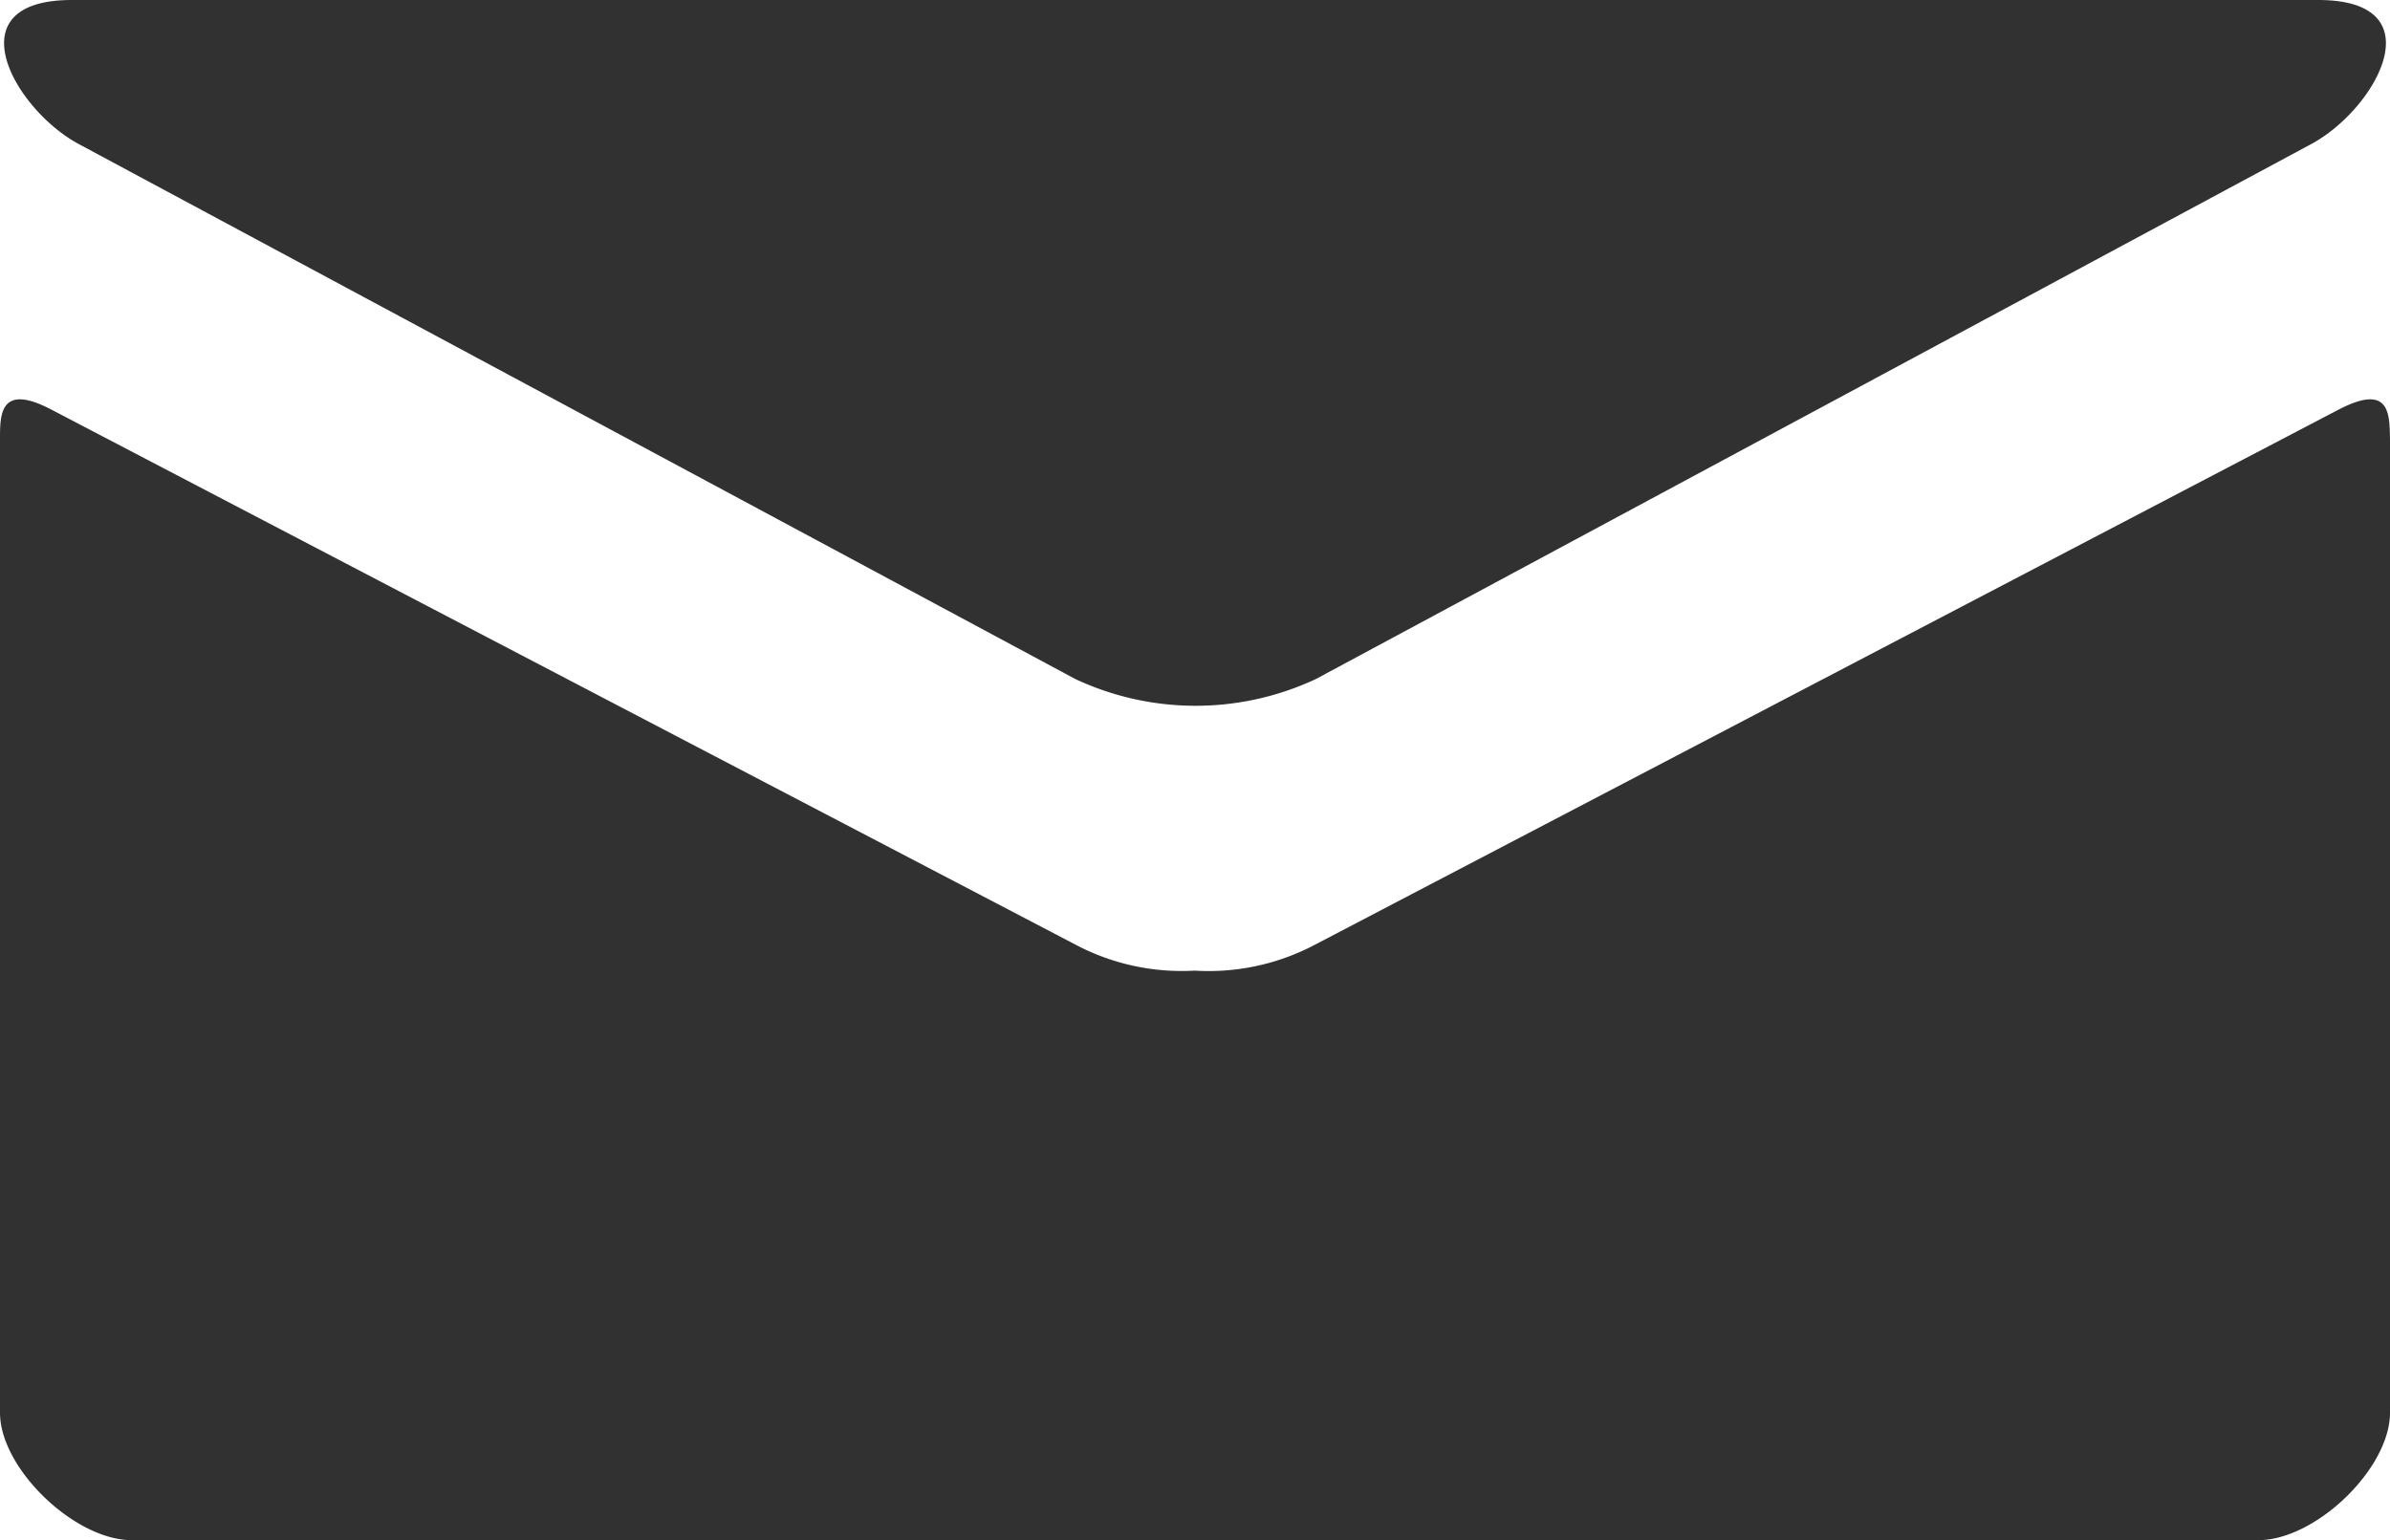 <svg xmlns="http://www.w3.org/2000/svg" viewBox="0 0 160.04 103.14"><defs><style>.cls-1{fill:#313131;}</style></defs><title>email</title><g id="Layer_2" data-name="Layer 2"><g id="All_glyphs" data-name="All glyphs"><path class="cls-1" d="M5.28,9.65,72,45.47a19,19,0,0,0,16.12,0L154.76,9.65c4.34-2.33,8.45-9.65.47-9.65H4.81C-3.17,0,.94,7.32,5.28,9.65ZM156.6,27.43,88.08,63.25A15.22,15.22,0,0,1,80,65,15.2,15.2,0,0,1,72,63.25L3.44,27.43C0,25.63,0,27.75,0,29.39V94.61c0,3.73,5,8.53,8.82,8.53h142.4c3.85,0,8.82-4.8,8.82-8.53V29.39C160,27.75,160.07,25.63,156.6,27.43Z"/></g></g></svg>